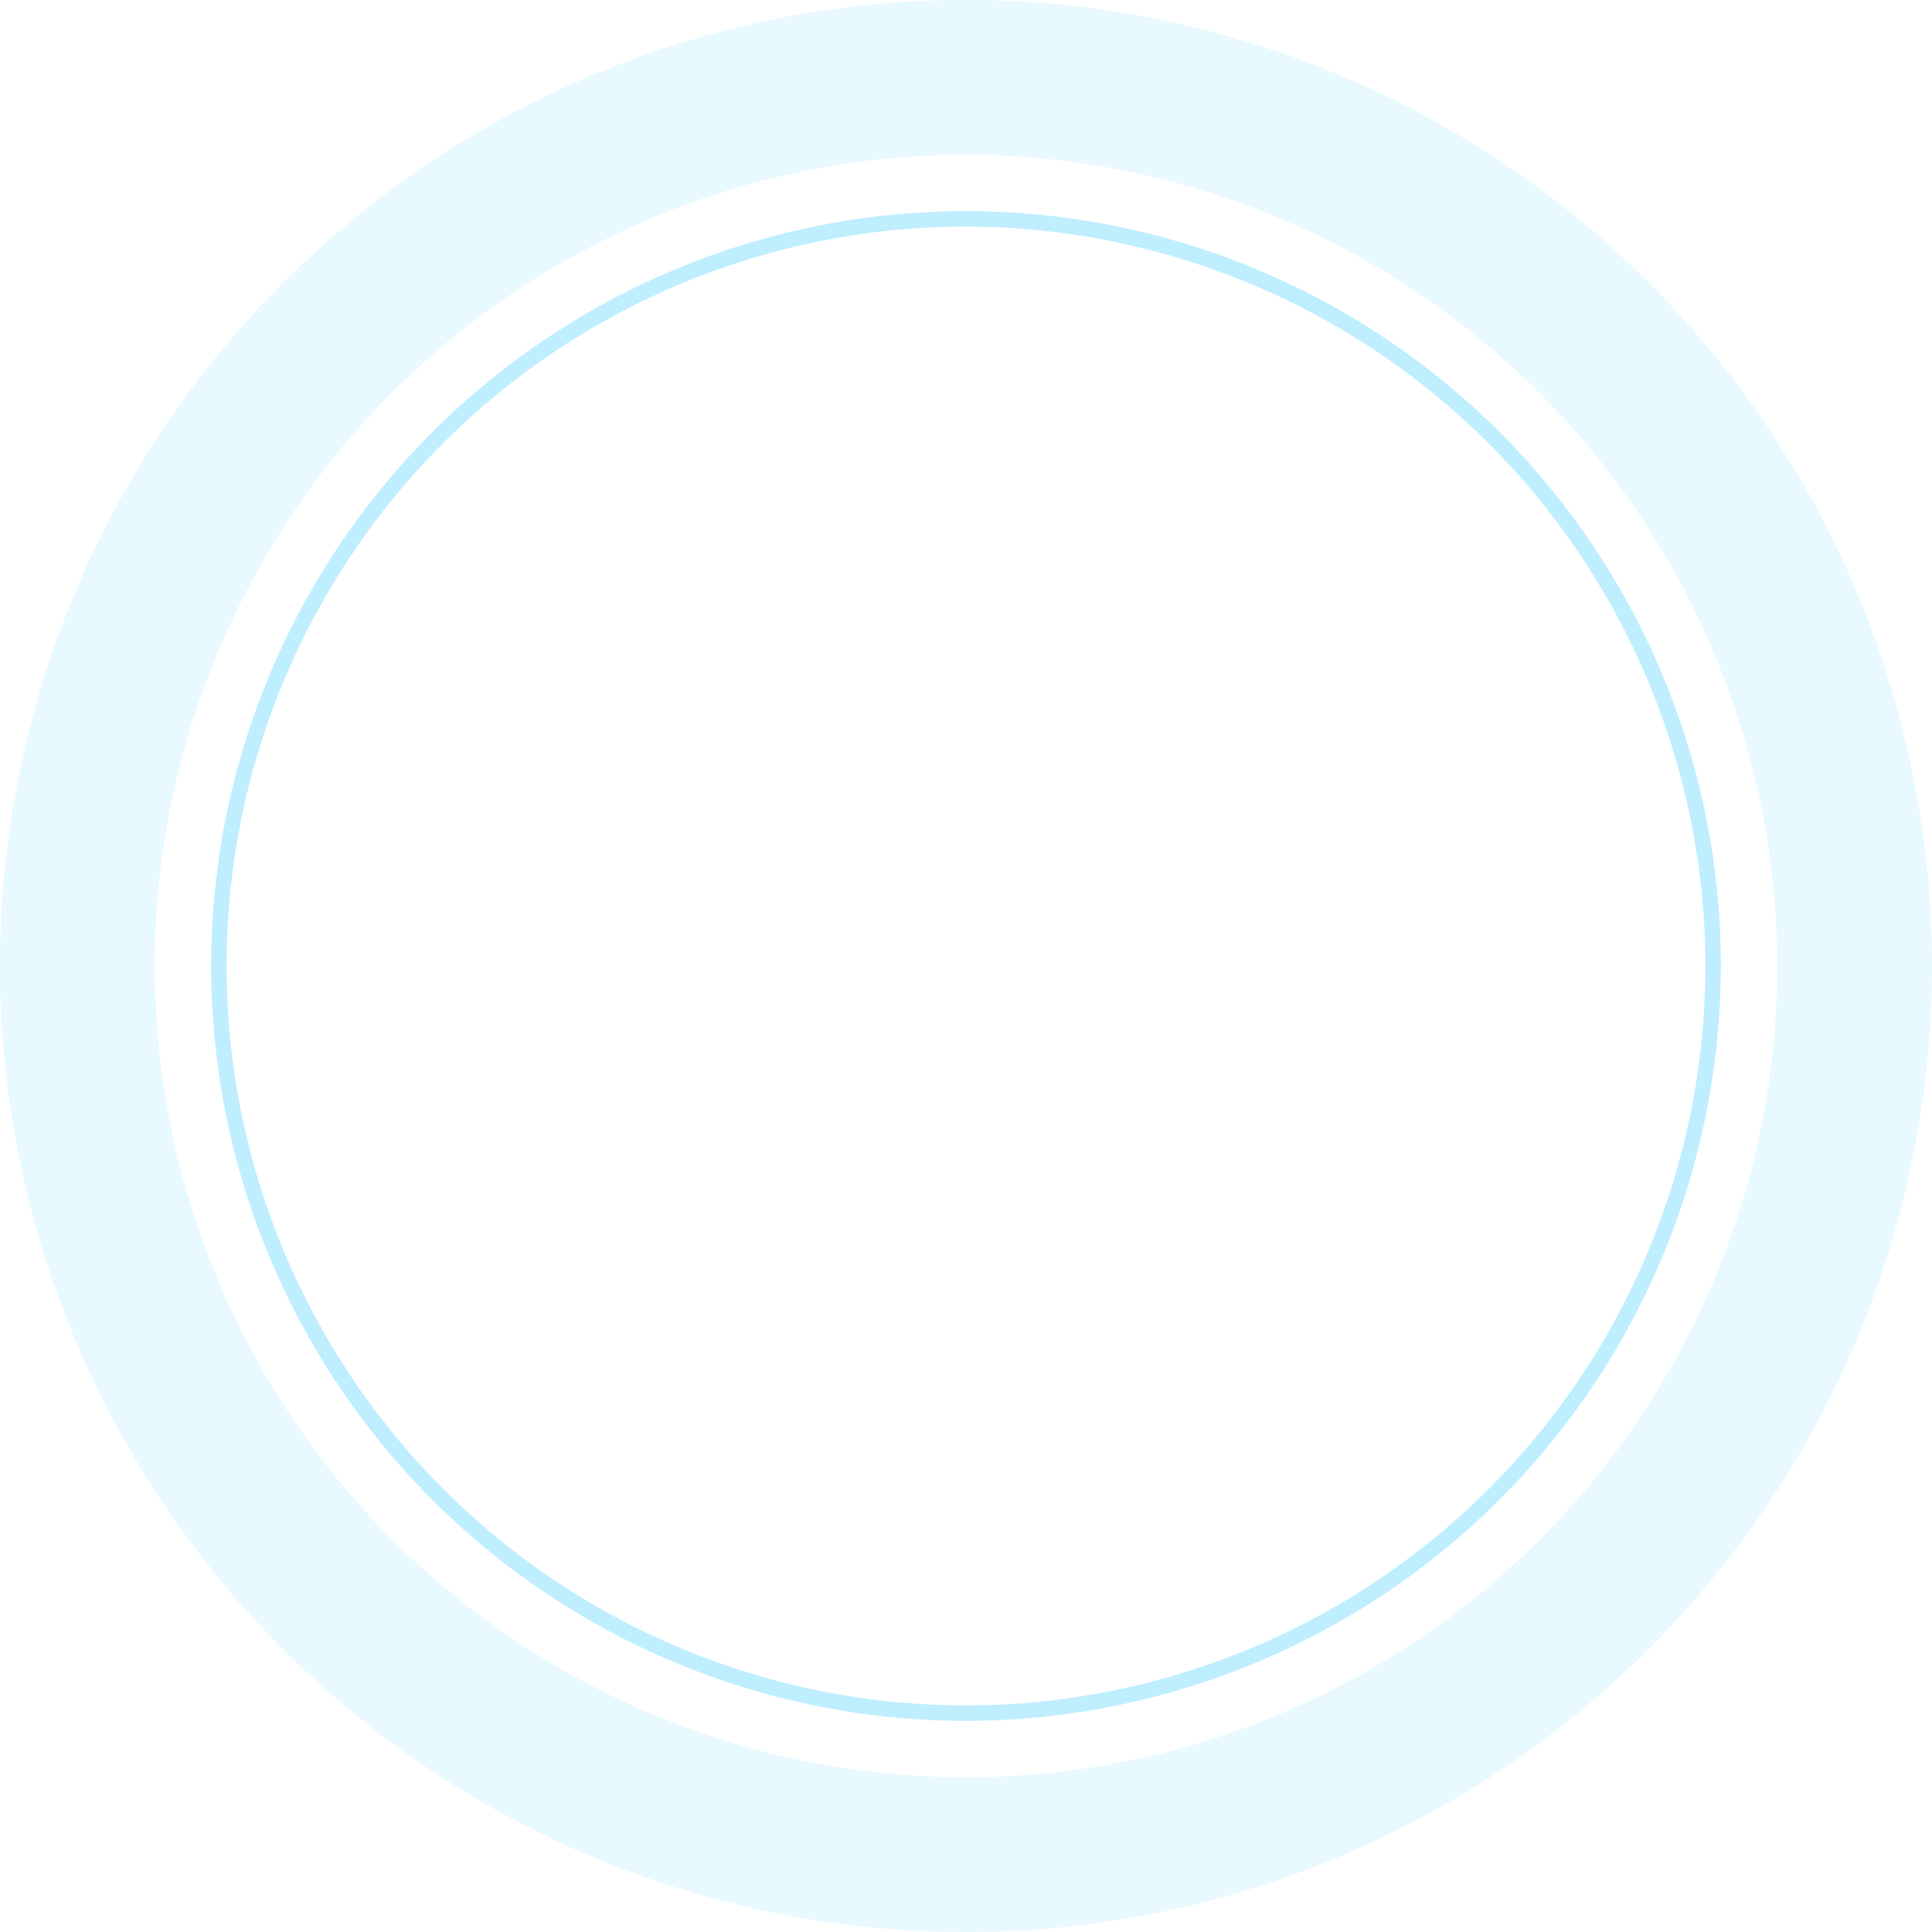 <svg xmlns="http://www.w3.org/2000/svg" viewBox="0 0 249.8 249.8"><defs><style>.cls-1{opacity:0.09;}.cls-2{fill:#00bdff;}.cls-3{opacity:0.25;}</style></defs><g id="Layer_2" data-name="Layer 2"><g id="Layer_3" data-name="Layer 3"><g class="cls-1"><path class="cls-2" d="M124.9,249.8A124.9,124.9,0,1,1,249.8,124.9,125,125,0,0,1,124.9,249.8Zm0-229.8A104.9,104.9,0,1,0,229.8,124.9,105.1,105.1,0,0,0,124.9,20Z"/></g><g class="cls-3"><path class="cls-2" d="M124.9,222.5a97.6,97.6,0,1,1,97.6-97.6A97.7,97.7,0,0,1,124.9,222.5Zm0-193.2a95.6,95.6,0,1,0,95.6,95.6A95.7,95.7,0,0,0,124.9,29.3Z"/></g></g></g></svg>